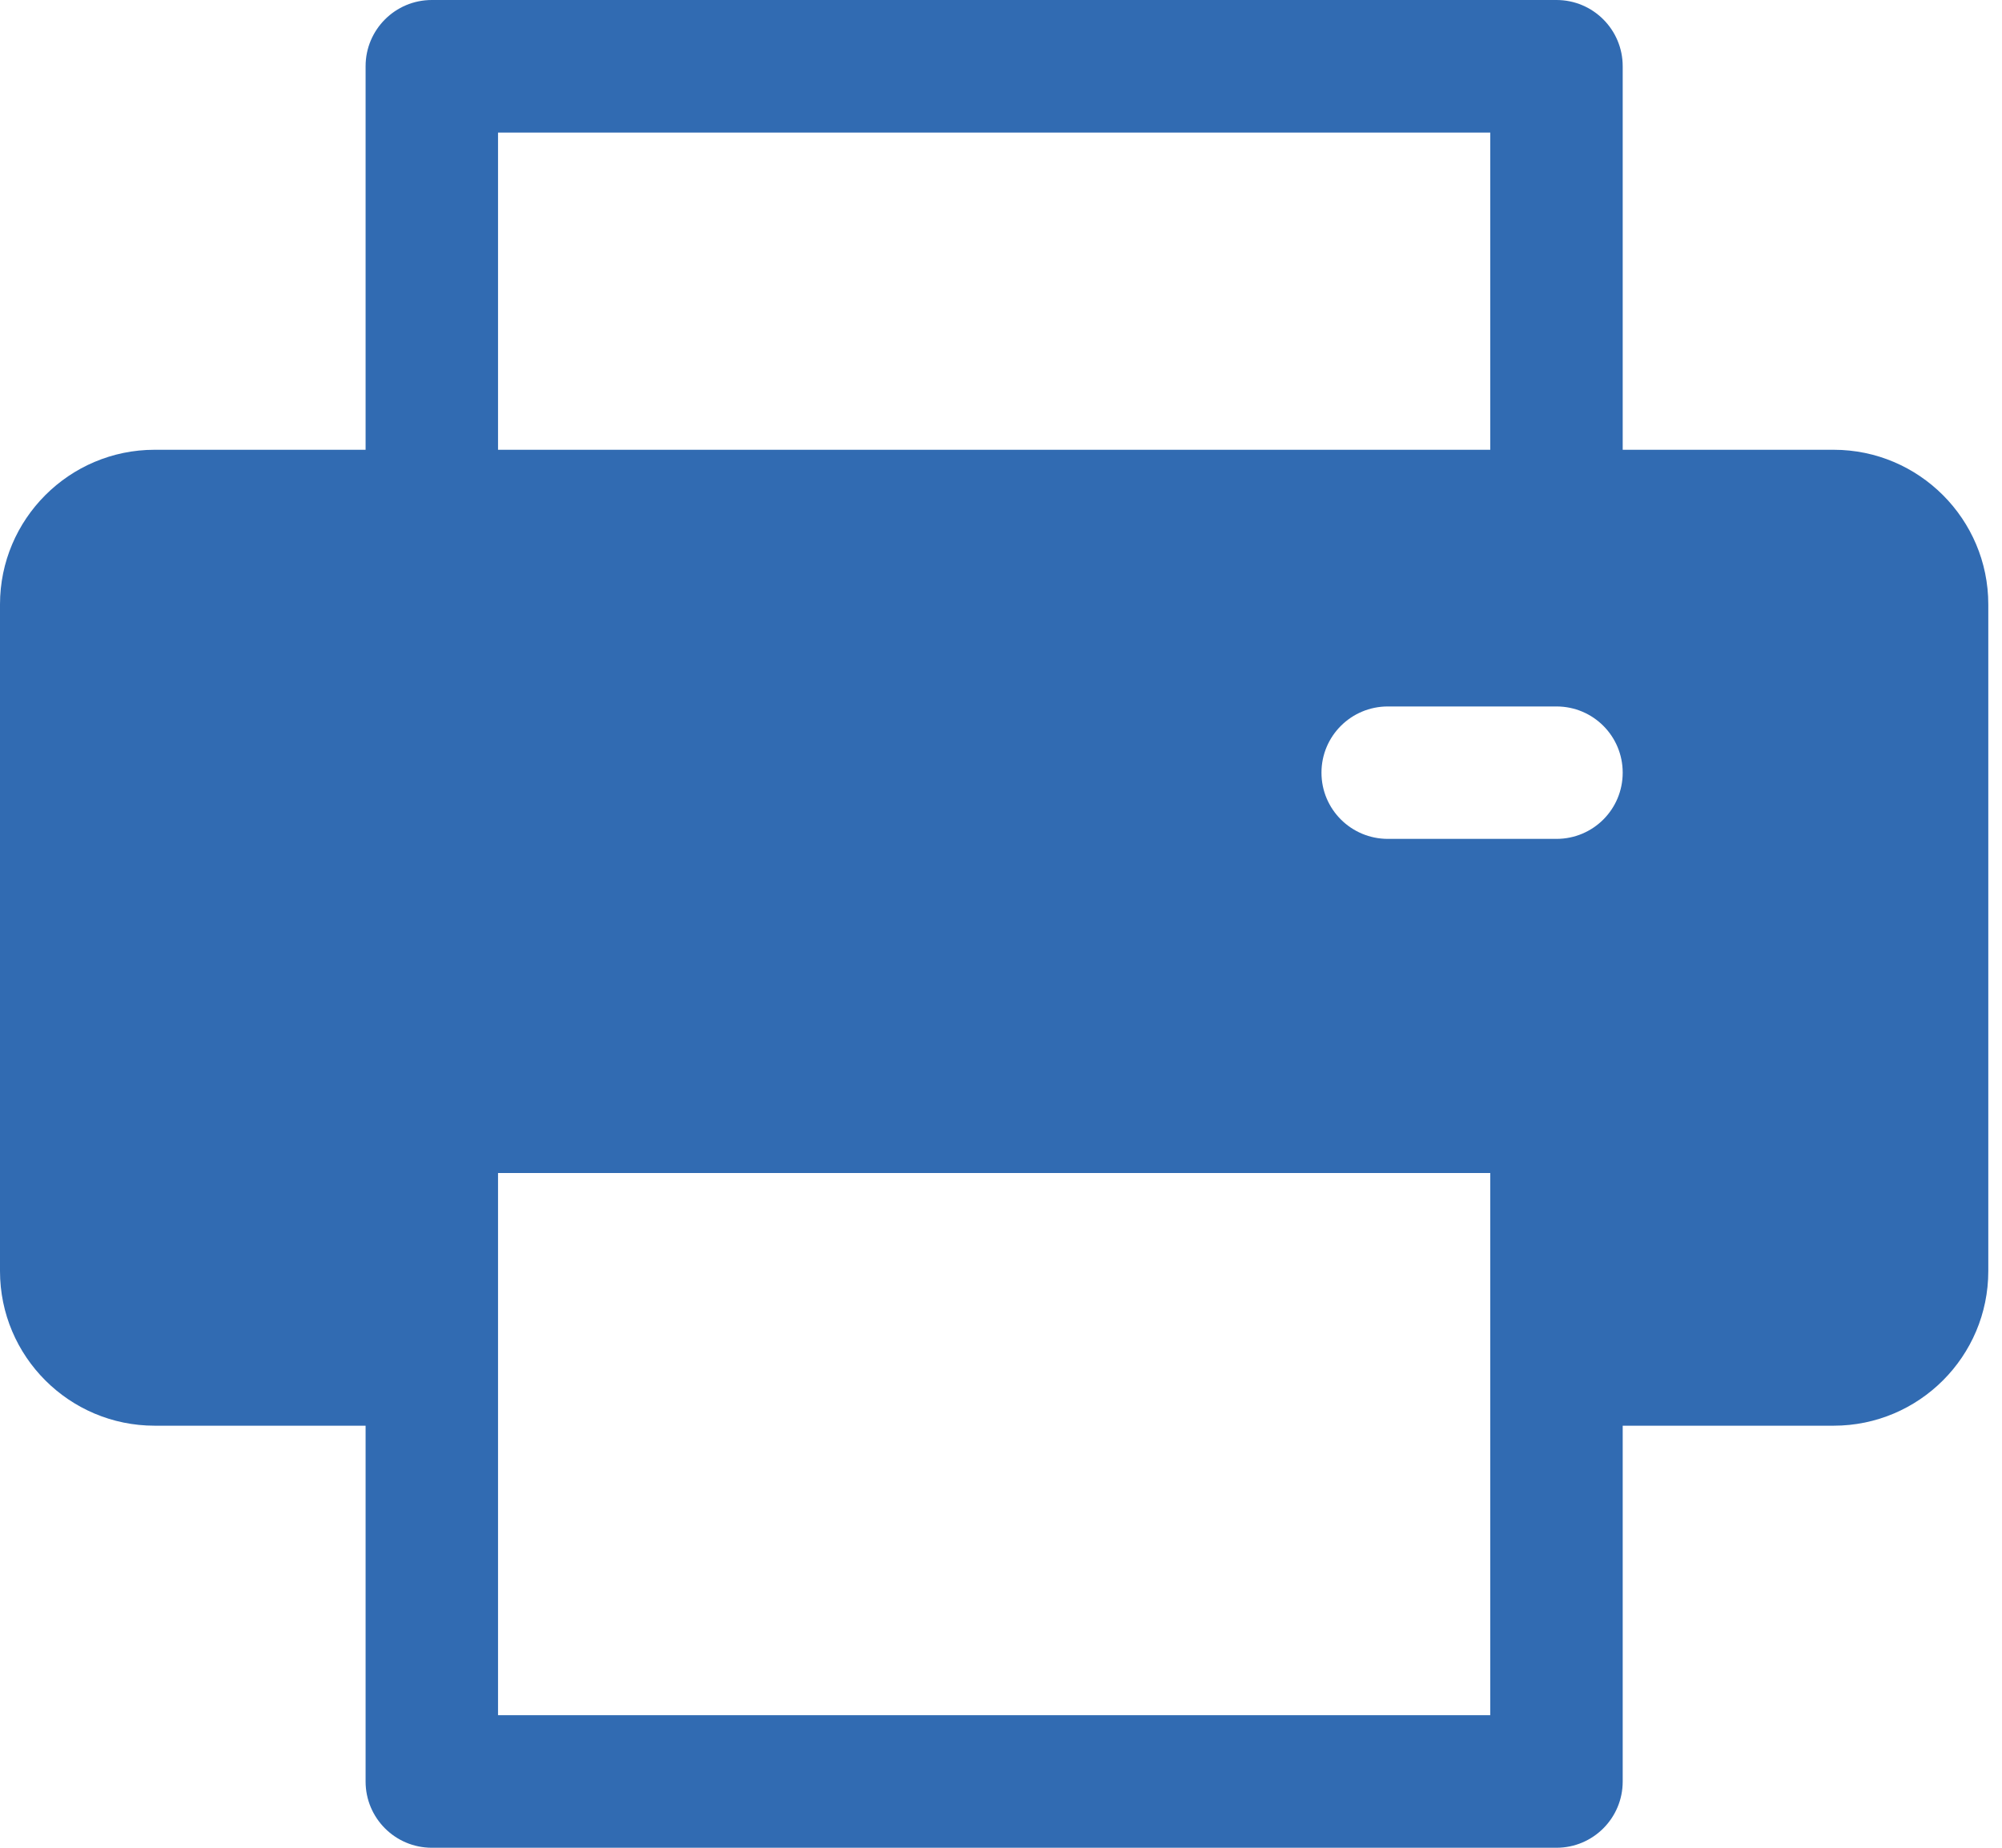 <svg width="13" height="12" viewBox="0 0 13 12" fill="none" xmlns="http://www.w3.org/2000/svg">
<path d="M11.907 2.921H10.537V0.43C10.537 0.193 10.345 0 10.107 0H2.804C2.566 0 2.374 0.193 2.374 0.43V2.921H1.004C0.45 2.921 0 3.372 0 3.925V8.255C0 8.809 0.45 9.259 1.004 9.259H2.374V11.57C2.374 11.807 2.566 12 2.804 12H10.107C10.345 12 10.537 11.807 10.537 11.57V9.259H11.907C12.461 9.259 12.911 8.809 12.911 8.255V3.925C12.911 3.372 12.461 2.921 11.907 2.921ZM3.234 0.861H9.677V2.921H3.234V0.861ZM9.677 11.139H3.234C3.234 11.055 3.234 7.722 3.234 7.618H9.677C9.677 7.725 9.677 11.058 9.677 11.139ZM10.107 5.448H9.012C8.774 5.448 8.581 5.256 8.581 5.018C8.581 4.78 8.774 4.588 9.012 4.588H10.107C10.345 4.588 10.537 4.78 10.537 5.018C10.537 5.256 10.345 5.448 10.107 5.448Z" fill="#316bb2"/>
</svg>
